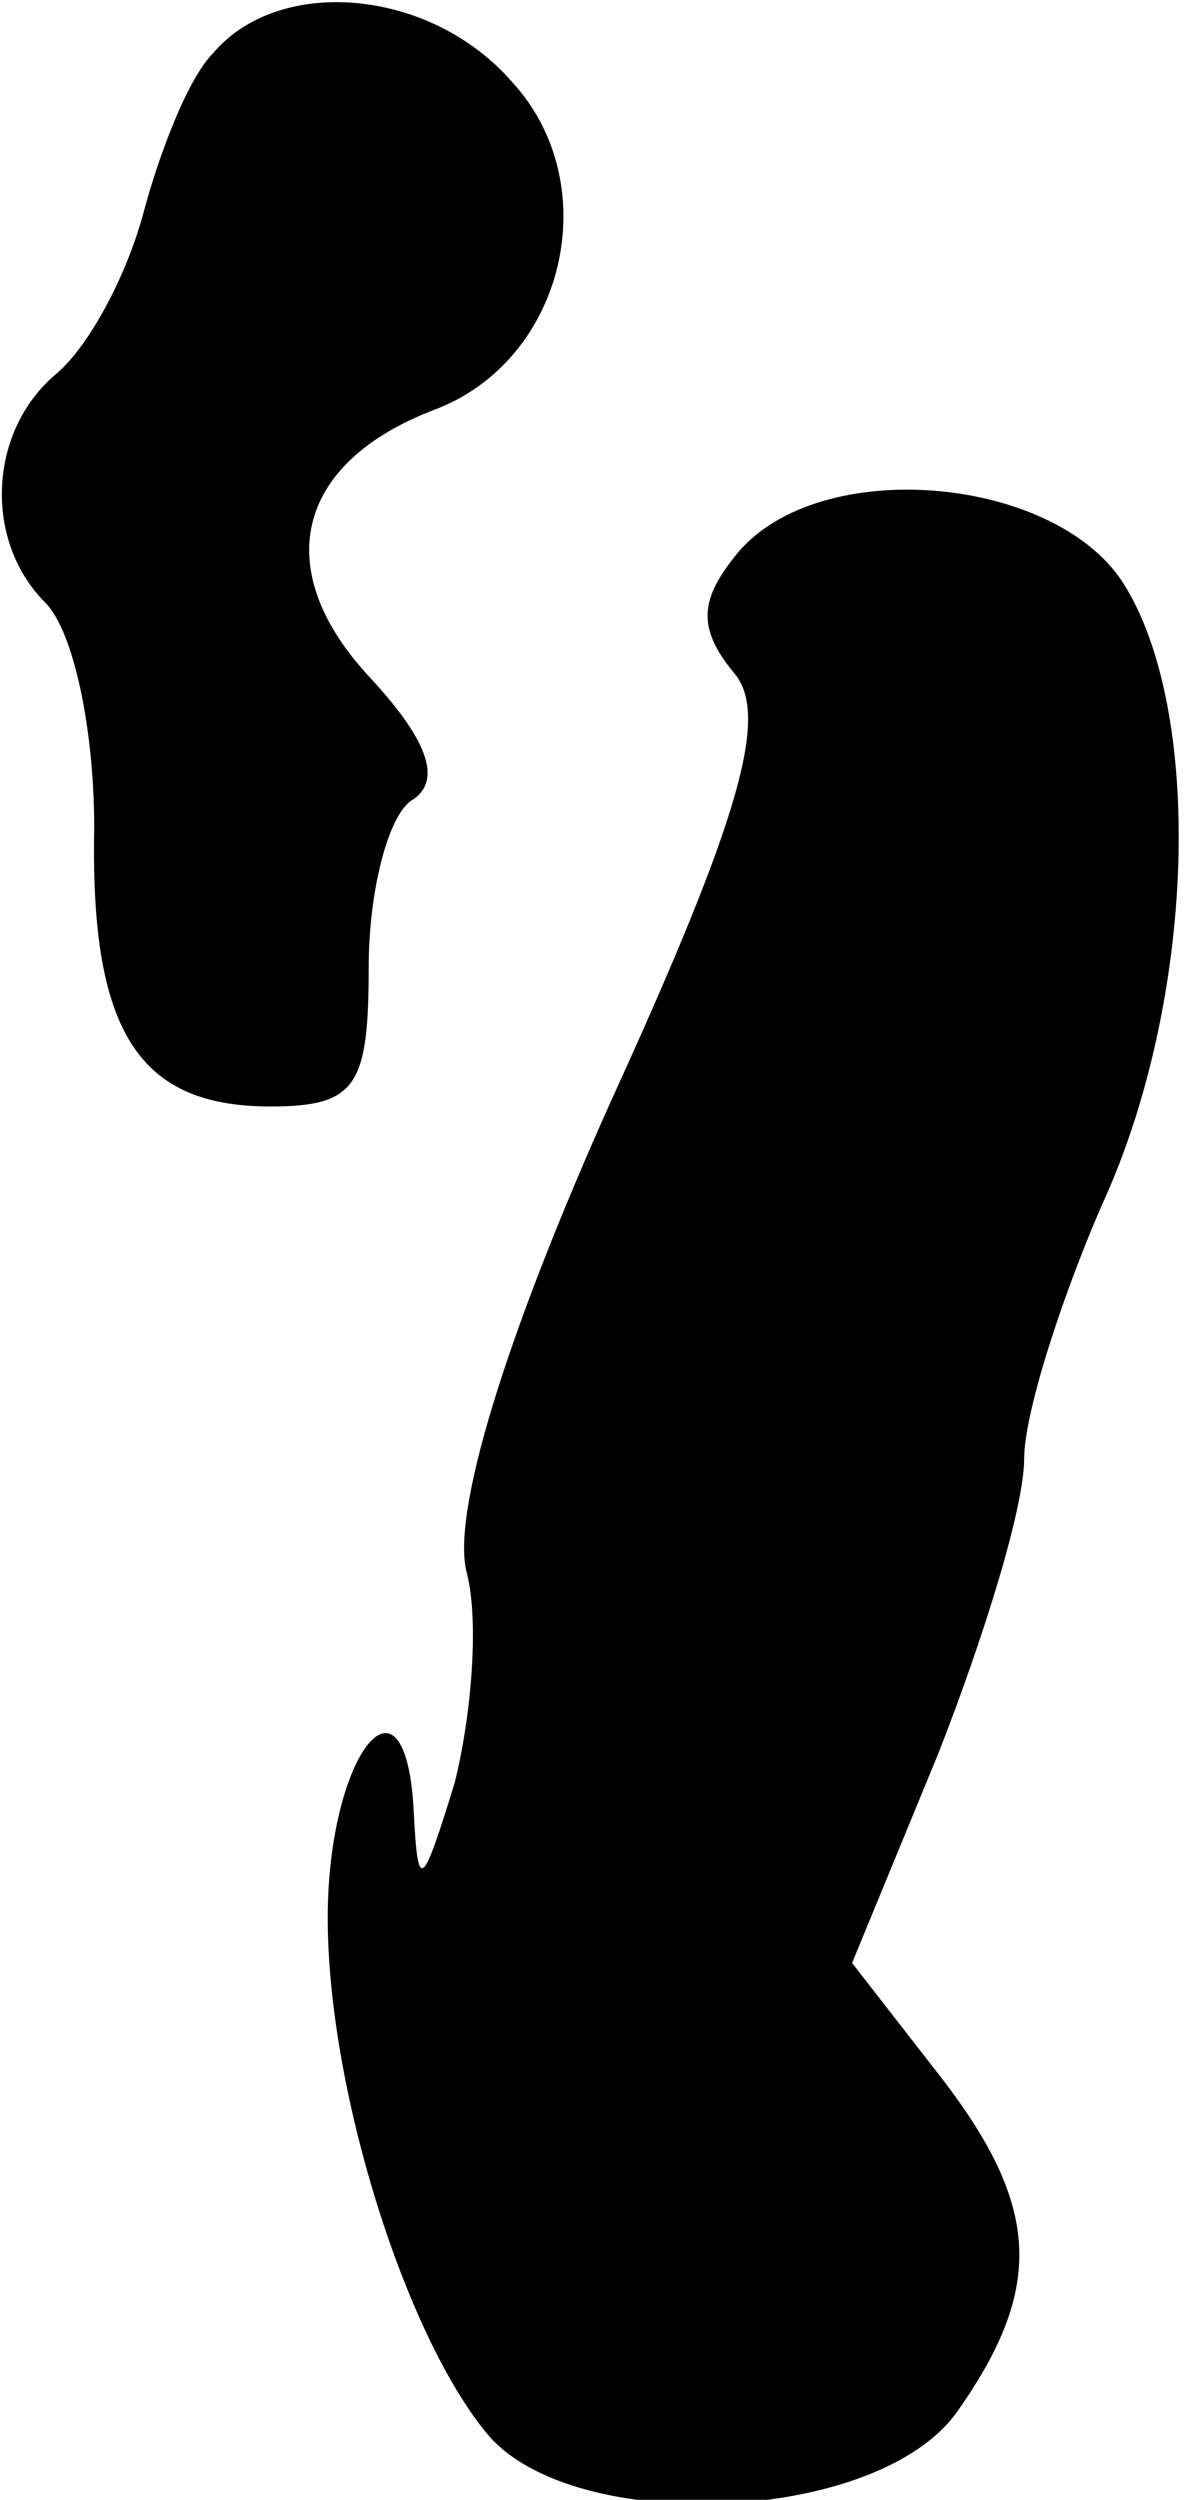 <?xml version="1.0" standalone="no"?>
<!DOCTYPE svg PUBLIC "-//W3C//DTD SVG 20010904//EN"
 "http://www.w3.org/TR/2001/REC-SVG-20010904/DTD/svg10.dtd">
<svg version="1.0" xmlns="http://www.w3.org/2000/svg"
 width="29pt" height="61pt" viewBox="0 0 29 61"
 preserveAspectRatio="xMidYMid meet">
<g transform="translate(0,61) scale(0.1,-0.1)"
fill="#000000" stroke="none">
<path fill="#000000" stroke="none" d="M52 597 c-6 -6 -13 -24 -17 -39 -4 -15
-13 -32 -21 -39 -17 -14 -18 -41 -3 -56 7 -7 12 -31 12 -55 -1 -50 11 -68 43
-68 21 0 24 5 24 34 0 19 5 38 11 41 7 5 3 15 -11 30 -24 26 -18 52 16 65 32
12 42 55 19 80 -20 23 -57 26 -73 7z"/>
<path fill="#000000" stroke="none" d="M180 475 c-9 -11 -10 -18 -1 -29 9 -10
2 -35 -30 -105 -26 -58 -39 -101 -35 -115 3 -12 1 -35 -3 -51 -8 -26 -9 -27
-10 -7 -2 38 -21 14 -21 -26 0 -42 19 -102 39 -126 21 -25 96 -22 115 6 21 30
20 50 -5 82 l-21 27 21 51 c11 28 21 60 21 72 0 11 9 39 19 62 23 50 25 121 5
152 -17 26 -74 31 -94 7z"/>
</g>
</svg>
